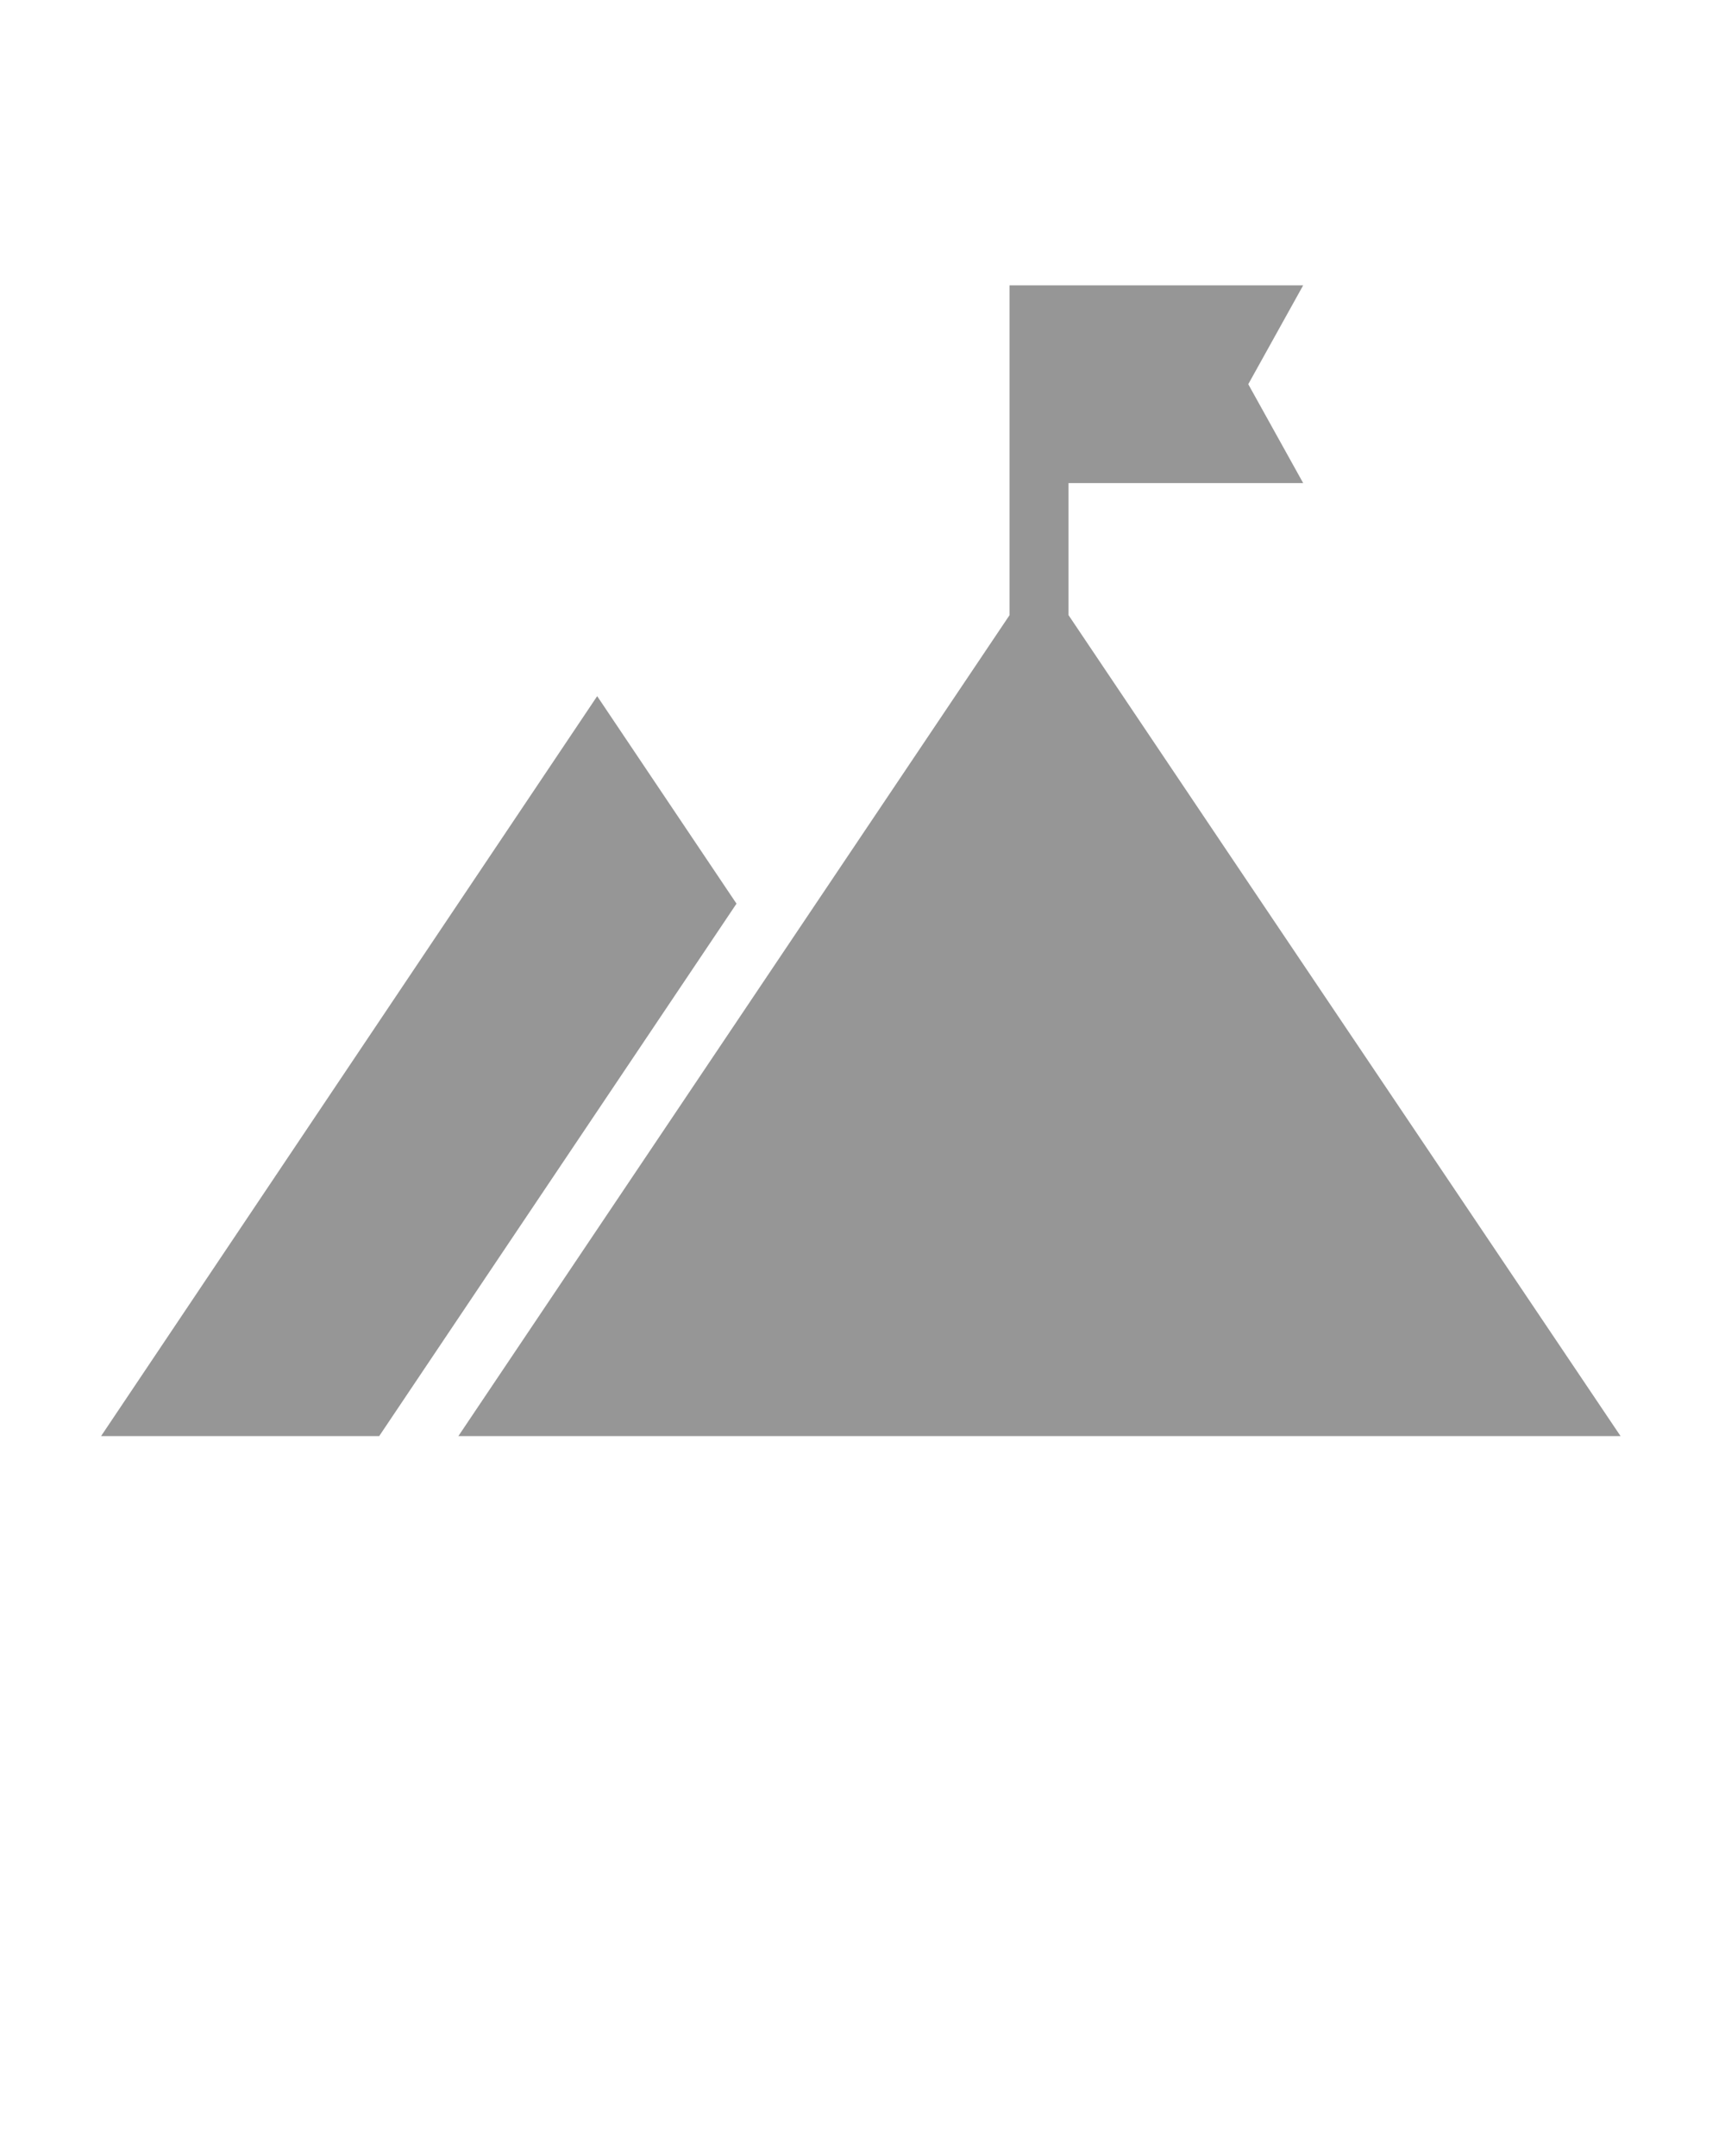 <svg xmlns="http://www.w3.org/2000/svg" xmlns:xlink="http://www.w3.org/1999/xlink" version="1.1" x="0px" y="0px" viewBox="0 0 1024 1280" style="enable-background:new 0 0 1024 1024;" xml:space="preserve" fill="rgb(150, 150, 150)"><g><polygon points="437.2,536.5 225.1,852.6 60,852.6 354.5,413.3  "/><polygon points="962,852.6 272.1,852.6 599.3,365.2 599.3,169.4 773.6,169.4 741,228.1 773.6,286.8 634.3,286.8    634.3,365.2 729.9,507.5  "/></g></svg>